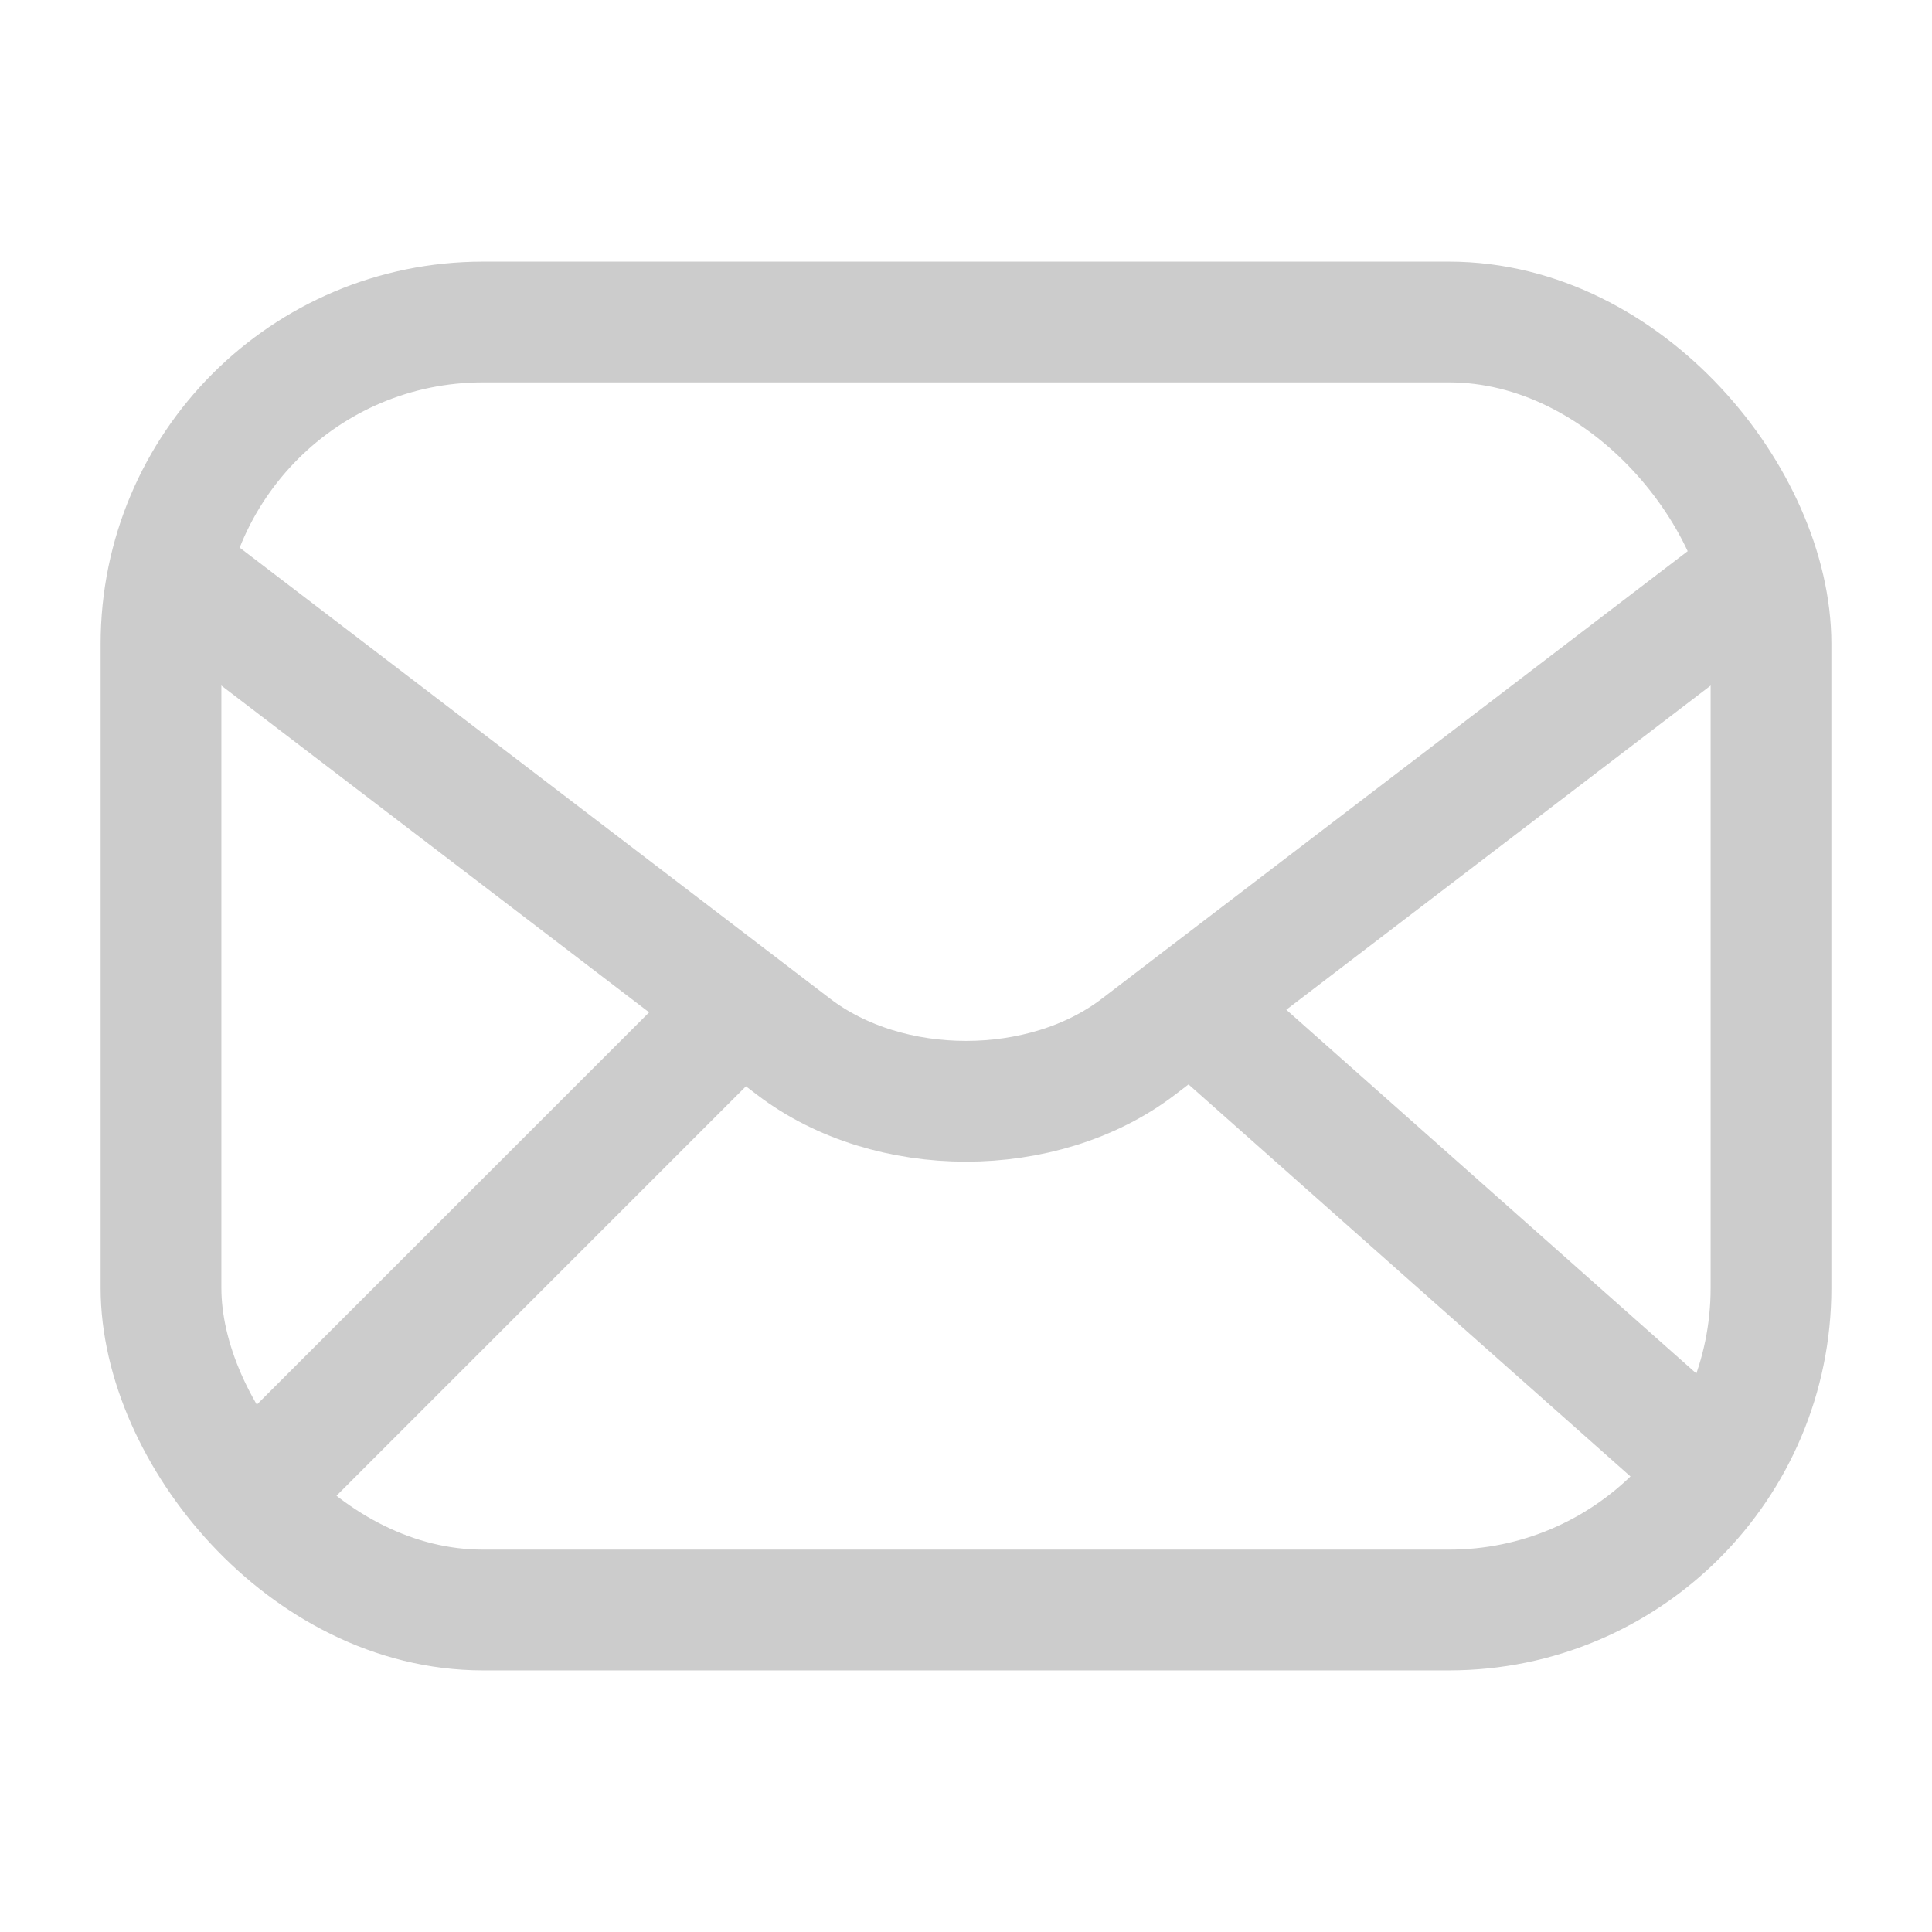 <svg width="12" height="12" viewBox="0 0 12 12" fill="none" xmlns="http://www.w3.org/2000/svg">
<rect x="1" y="2" width="10" height="8" rx="2" stroke="#CCCCCC" stroke-width="0.75" stroke-miterlimit="10"/>
<path d="M11 3.5L7.07 6.502C6.479 6.953 5.521 6.953 4.93 6.502L1 3.5M1.6 9.25L4.6 6.25M10.5 9L7.4 6.25" stroke="#CCCCCC" stroke-width="0.75"/>
</svg>
